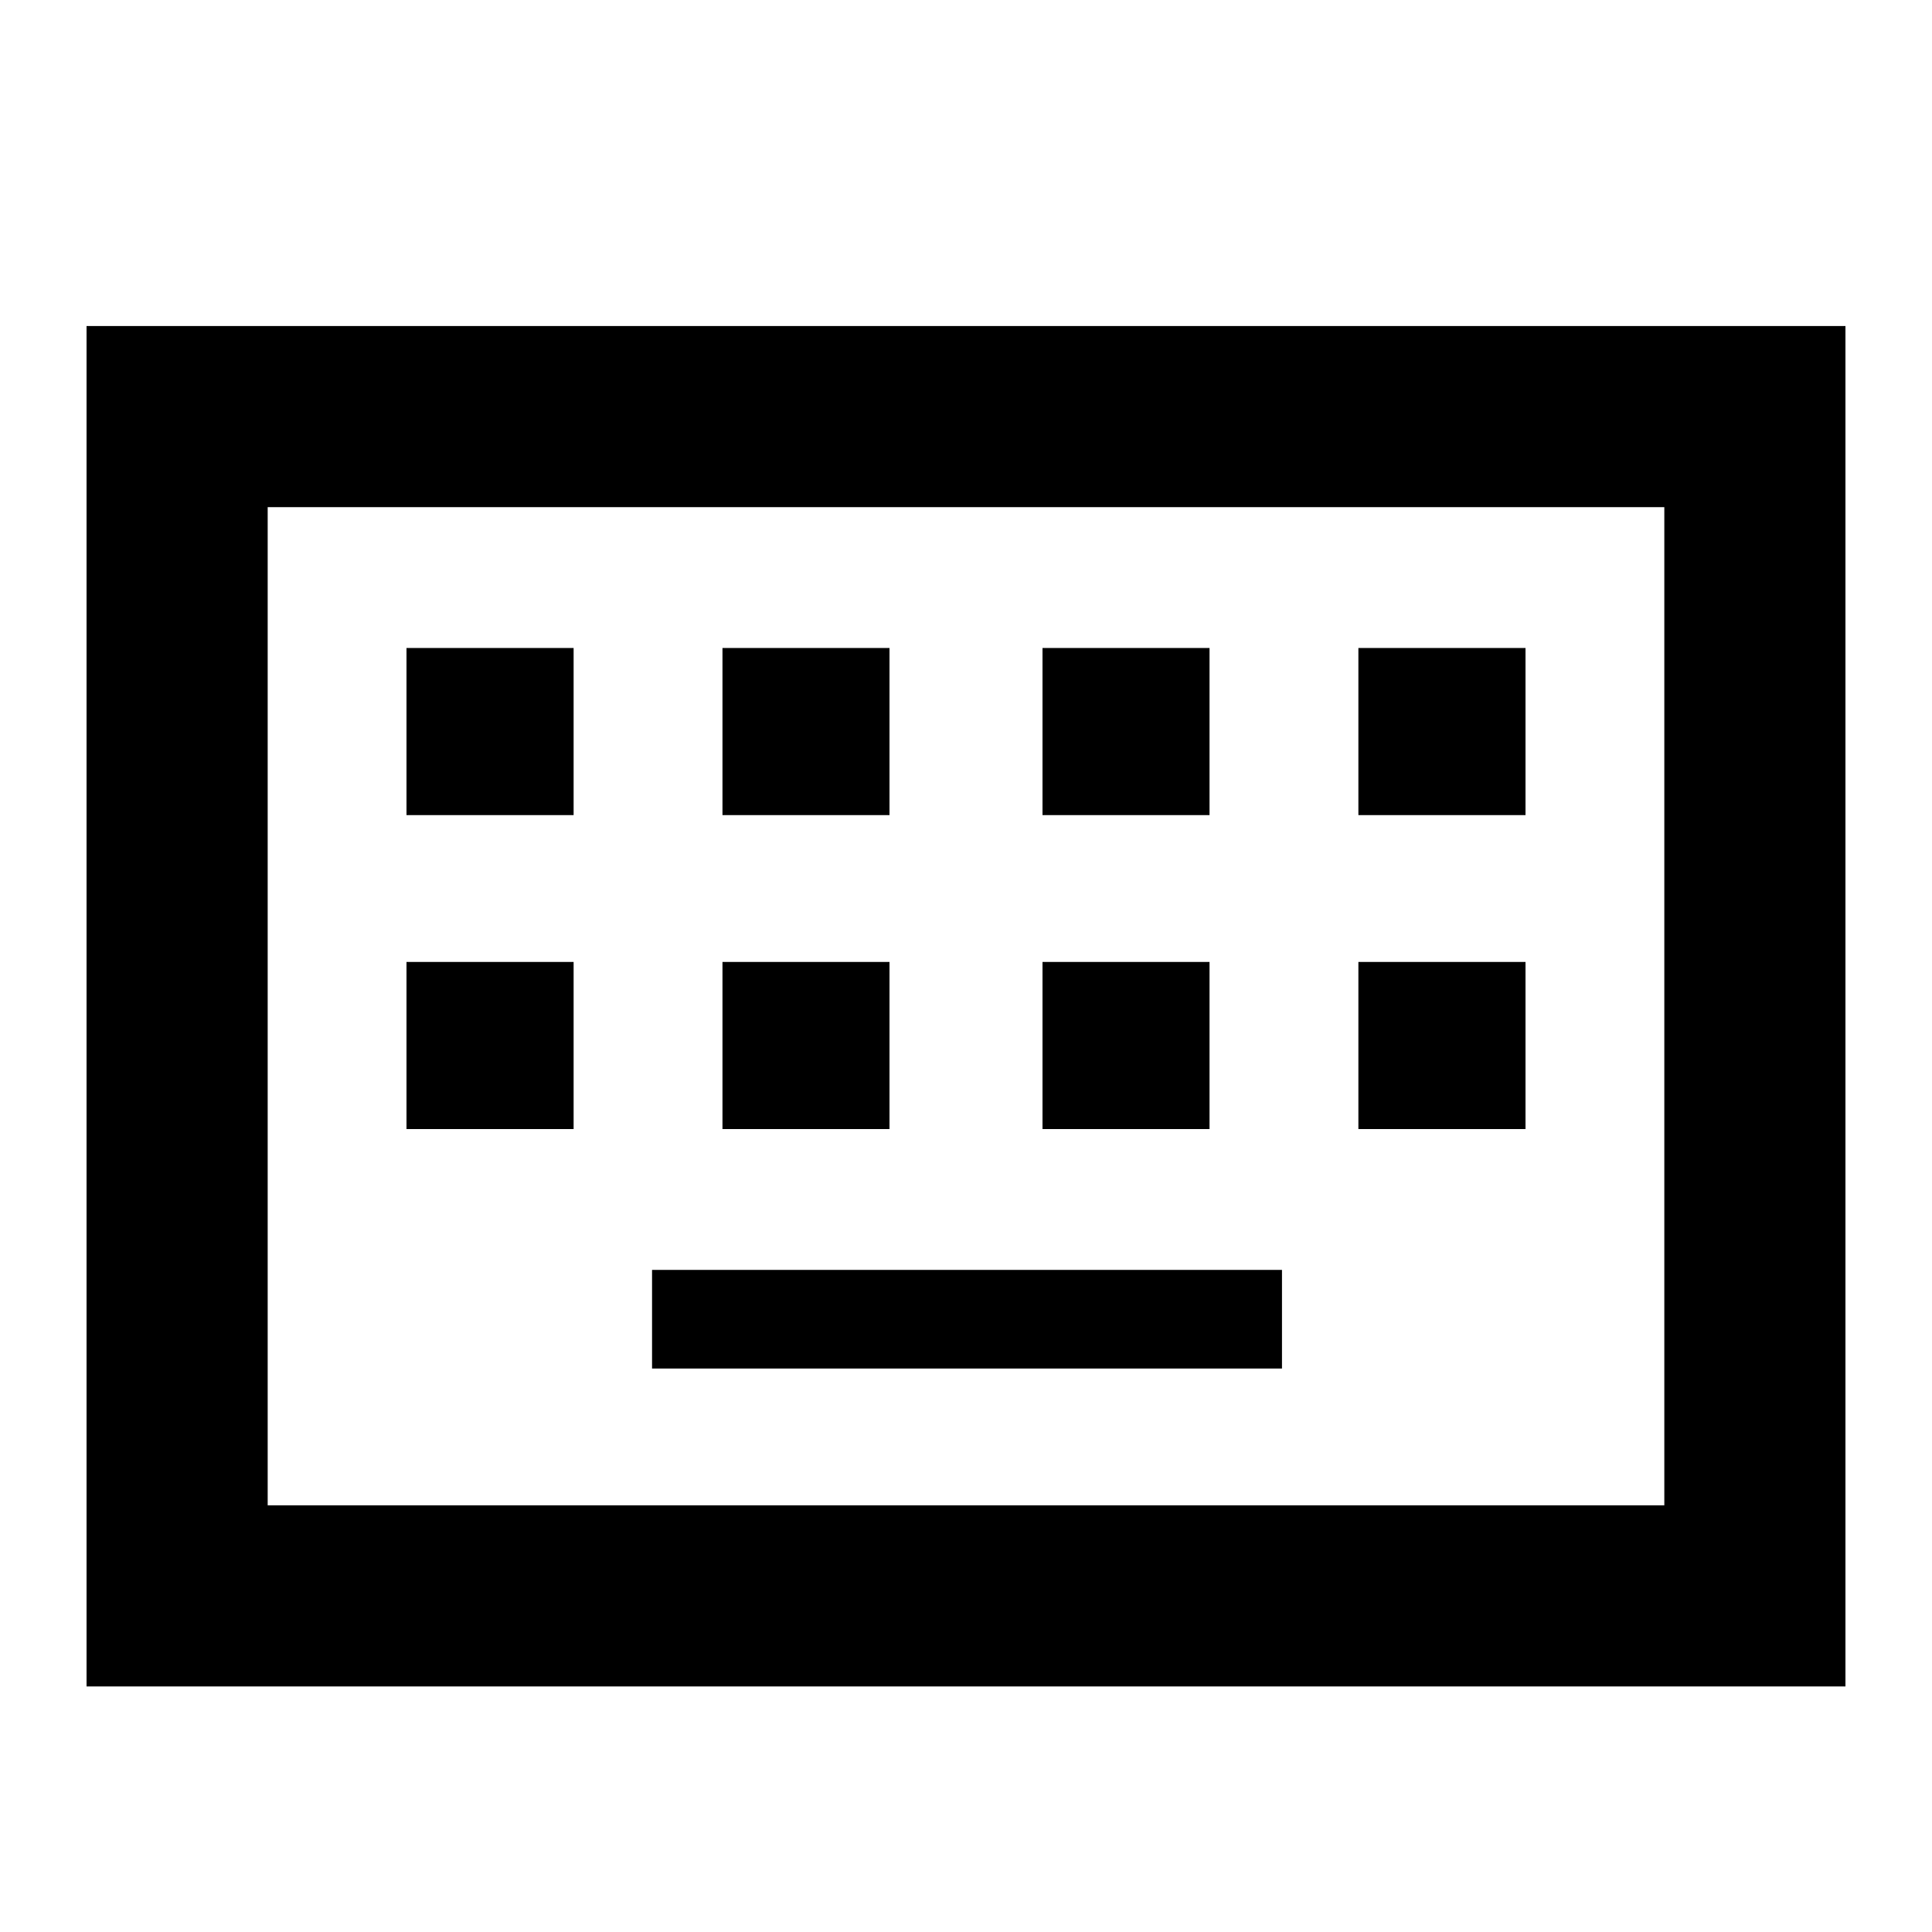 <svg xmlns="http://www.w3.org/2000/svg" height="20" width="20"><path d="M.896 17.458V3.375h18.208v14.083Zm1.875-1.875h14.458V5.25H2.771Zm4.708-7.145h1.729v-1.73H7.479Zm-3.271 0h1.73v-1.73h-1.73Zm2.542 5.729h6.521v-1.021H6.75Zm4.042-5.729h1.729v-1.73h-1.729Zm-3.313 3.25h1.729v-1.73H7.479Zm-3.271 0h1.73v-1.73h-1.73Zm6.584 0h1.729v-1.73h-1.729Zm3.27-3.25h1.73v-1.73h-1.73Zm0 3.25h1.73v-1.73h-1.73ZM2.771 15.583V5.25v10.333Z"/></svg>